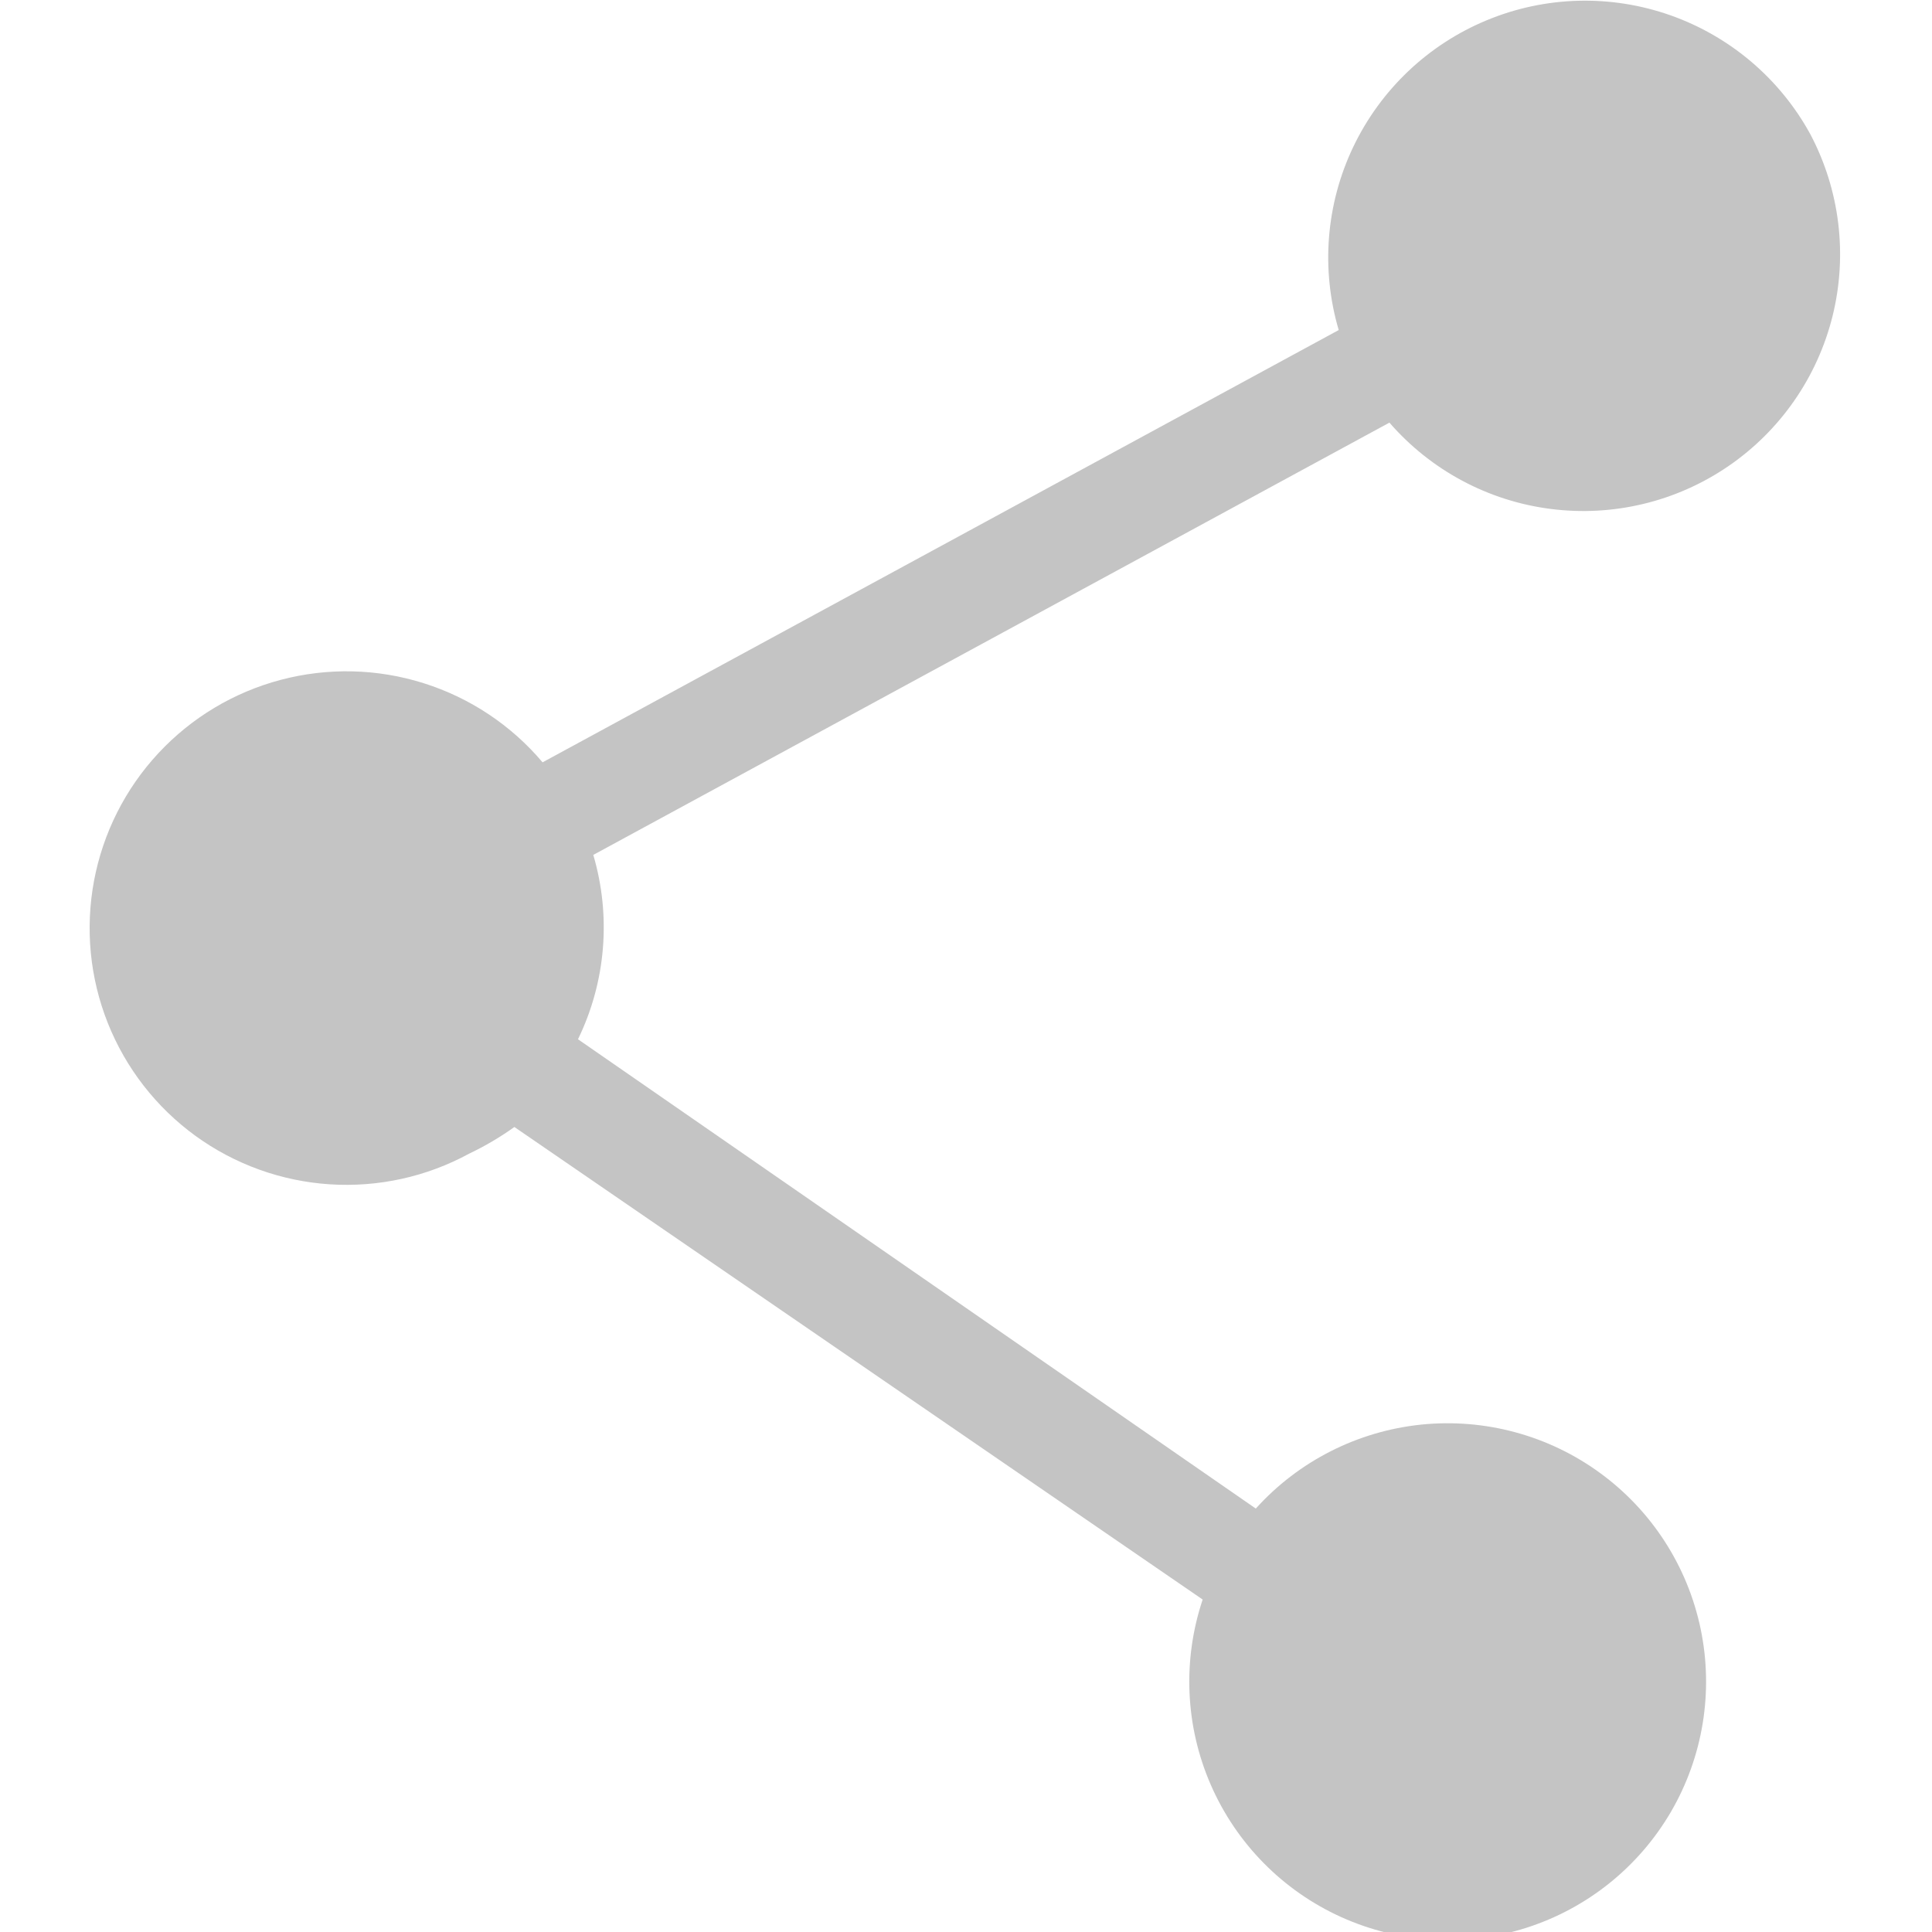 <svg width="24" height="24" viewBox="0 0 24 24" fill="none" xmlns="http://www.w3.org/2000/svg">
<g clip-path="url(#clip0)">
<path d="M22.49 1.67C22.113 0.979 21.493 0.452 20.751 0.19C20.008 -0.072 19.195 -0.05 18.468 0.252C17.741 0.553 17.151 1.113 16.811 1.824C16.472 2.534 16.407 3.345 16.63 4.1L6.74 9.47C6.351 9.009 5.838 8.668 5.263 8.487C4.687 8.305 4.072 8.291 3.489 8.445C2.905 8.599 2.378 8.915 1.967 9.357C1.556 9.799 1.279 10.349 1.168 10.942C1.057 11.535 1.116 12.148 1.339 12.708C1.562 13.269 1.94 13.755 2.428 14.11C2.916 14.464 3.495 14.673 4.097 14.712C4.699 14.751 5.3 14.619 5.83 14.33C6.026 14.237 6.213 14.126 6.39 14L14.94 19.87C14.688 20.623 14.723 21.443 15.041 22.172C15.358 22.9 15.934 23.485 16.657 23.813C17.381 24.141 18.2 24.19 18.957 23.949C19.714 23.708 20.355 23.195 20.756 22.509C21.156 21.823 21.288 21.013 21.126 20.235C20.964 19.457 20.519 18.767 19.878 18.299C19.237 17.83 18.444 17.616 17.654 17.697C16.864 17.779 16.132 18.15 15.6 18.74L7.18 12.91C7.527 12.197 7.594 11.38 7.37 10.62L17.26 5.25C17.773 5.841 18.486 6.223 19.262 6.322C20.038 6.422 20.824 6.233 21.47 5.791C22.116 5.349 22.577 4.684 22.765 3.925C22.953 3.165 22.855 2.362 22.49 1.67Z" fill="#C4C4C4"/>
</g>
<defs>
<clipPath id="clip0">
<rect width="24" height="24" fill="white"/>
</clipPath>
</defs>
</svg>

